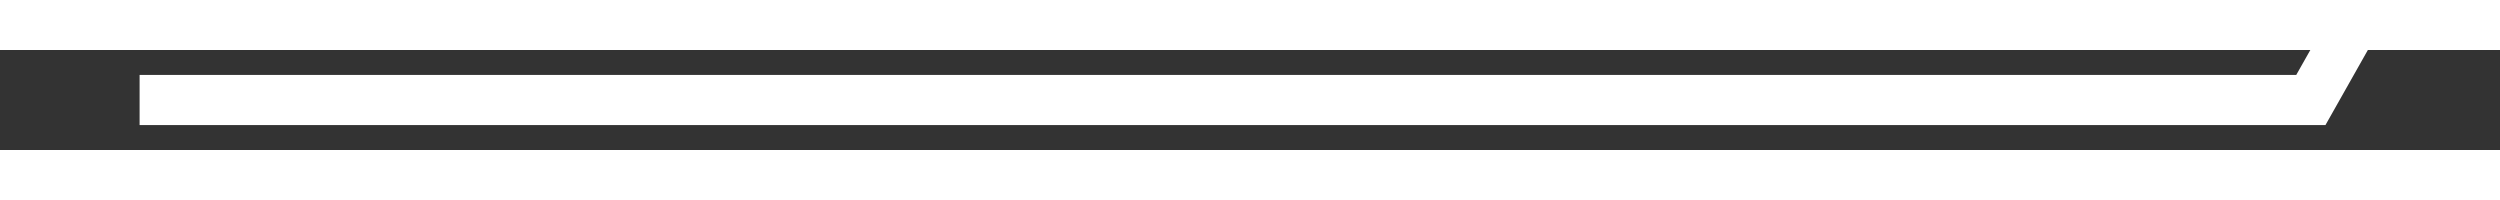 ﻿<?xml version="1.0" encoding="utf-8"?>
<svg version="1.1" xmlns:xlink="http://www.w3.org/1999/xlink" width="50px" height="4px" preserveAspectRatio="xMinYMid meet" viewBox="1082 689  50 2" xmlns="http://www.w3.org/2000/svg">
  <rect x="1082" y="689" width="50" height="2" fill="#333333" stroke="none"/>
  <path d="M 0.792 57  L 44.217 57  L 76.172 0.439  " stroke-width="1.002" stroke="#ffffff" fill="none" transform="matrix(1 0 0 1 1084 633 )" />
</svg>